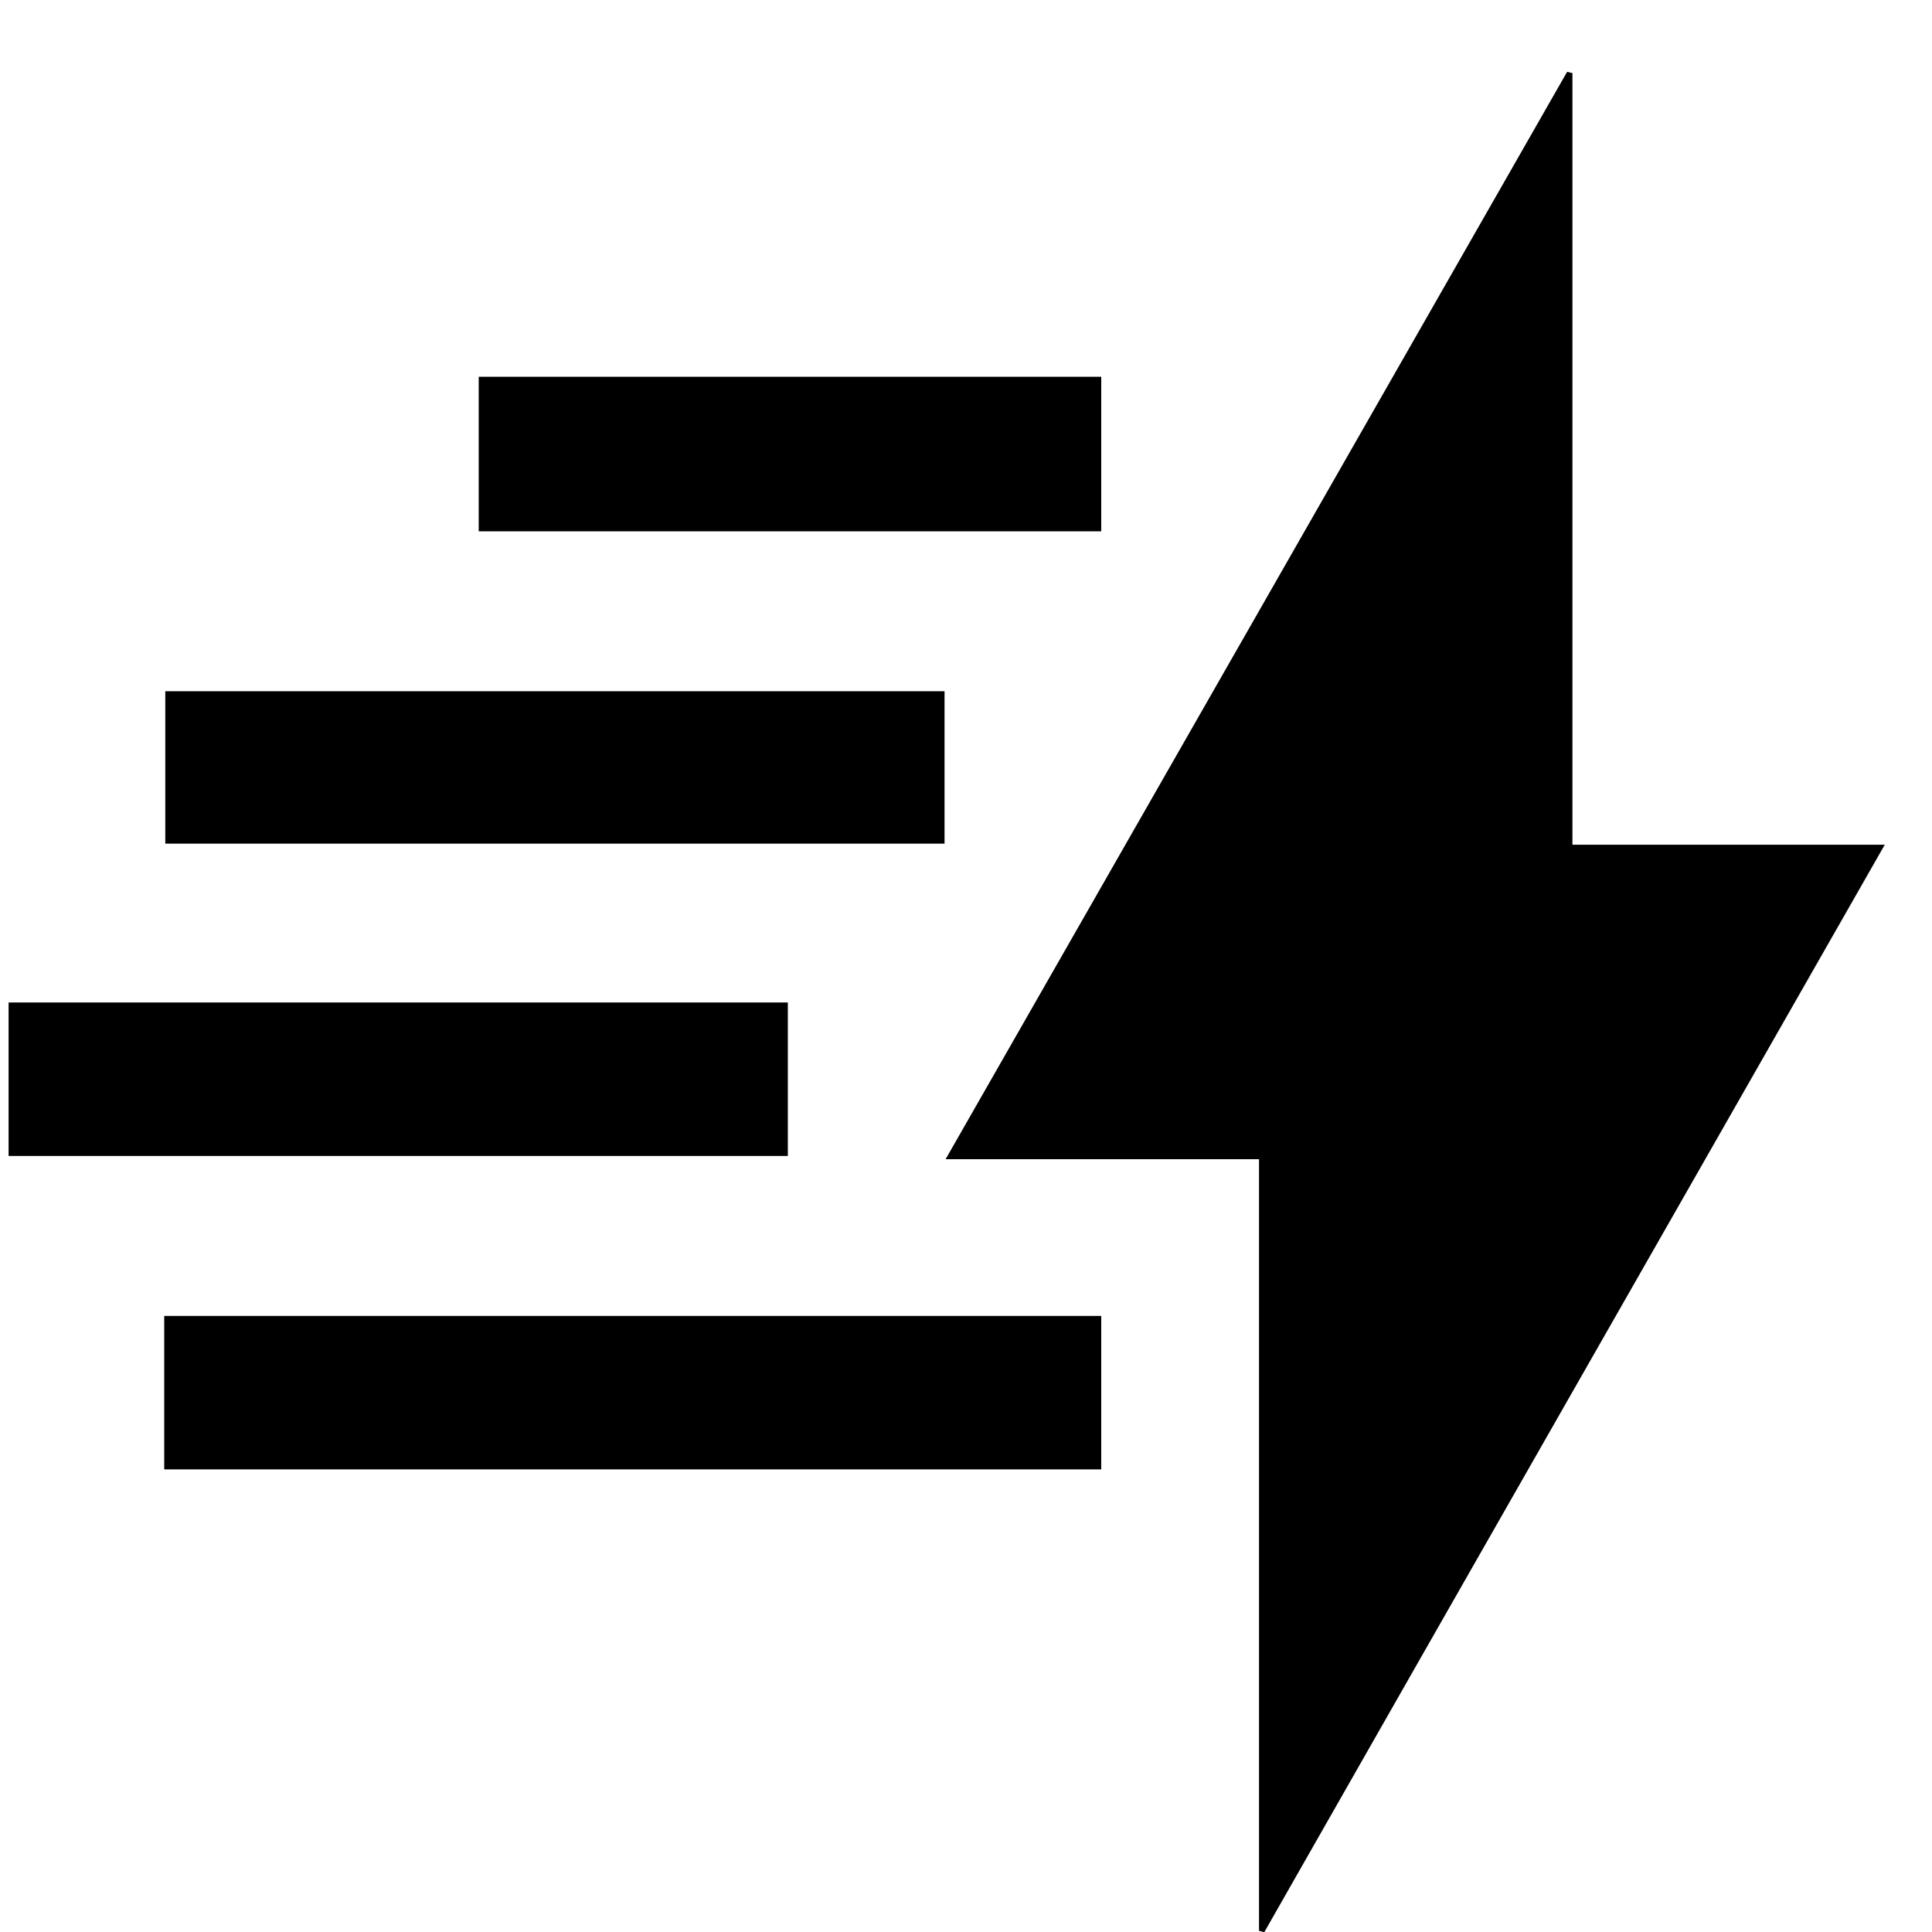 <svg xmlns="http://www.w3.org/2000/svg" viewBox="0 0 18 18" width="18" height="18">
	<defs>
		<clipPath clipPathUnits="userSpaceOnUse" id="cp1">
			<path d="M-1115 -657L245 -657L245 758L-1115 758Z" />
		</clipPath>
	</defs>
	<style>
		tspan { white-space:pre }
		.shp0 { fill: #000000 } 
	</style>
	<g id="Tafefas - Versão BETA " clip-path="url(#cp1)">
		<g id="Grupo 2680">
			<g id="Grupo 520">
				<path id="Caminho 1558" class="shp0" d="M14.65 0.68C14.65 3.07 14.65 5.46 14.65 7.87C15.61 7.87 16.56 7.87 17.56 7.87C15.62 11.27 13.7 14.63 11.78 18C11.76 18 11.75 17.99 11.73 17.99C11.73 15.6 11.73 13.21 11.73 10.8C10.76 10.8 9.81 10.8 8.81 10.8C10.76 7.39 12.68 4.03 14.6 0.67C14.62 0.67 14.63 0.68 14.65 0.68Z" />
				<path id="Caminho 1559" class="shp0" d="M10.26 12.26C10.26 12.74 10.26 13.2 10.26 13.69C7.35 13.69 4.45 13.69 1.53 13.69C1.53 13.21 1.53 12.74 1.53 12.26C4.44 12.26 7.34 12.26 10.26 12.26Z" />
				<path id="Caminho 1560" class="shp0" d="M1.54 7.86C1.54 7.38 1.54 6.91 1.54 6.44C3.96 6.44 6.37 6.44 8.8 6.44C8.8 6.91 8.8 7.38 8.8 7.86C6.39 7.86 3.97 7.86 1.54 7.86Z" />
				<path id="Caminho 1561" class="shp0" d="M0.08 9.34C2.5 9.34 4.92 9.34 7.34 9.34C7.34 9.82 7.34 10.29 7.34 10.77C4.92 10.77 2.5 10.77 0.08 10.77C0.08 10.3 0.08 9.83 0.08 9.34Z" />
				<path id="Caminho 1562" class="shp0" d="M4.46 4.95C4.46 4.47 4.46 4 4.46 3.51C6.4 3.51 8.32 3.51 10.26 3.51C10.26 3.99 10.26 4.46 10.26 4.95C8.33 4.95 6.4 4.95 4.46 4.95Z" />
			</g>
		</g>
	</g>
</svg>
